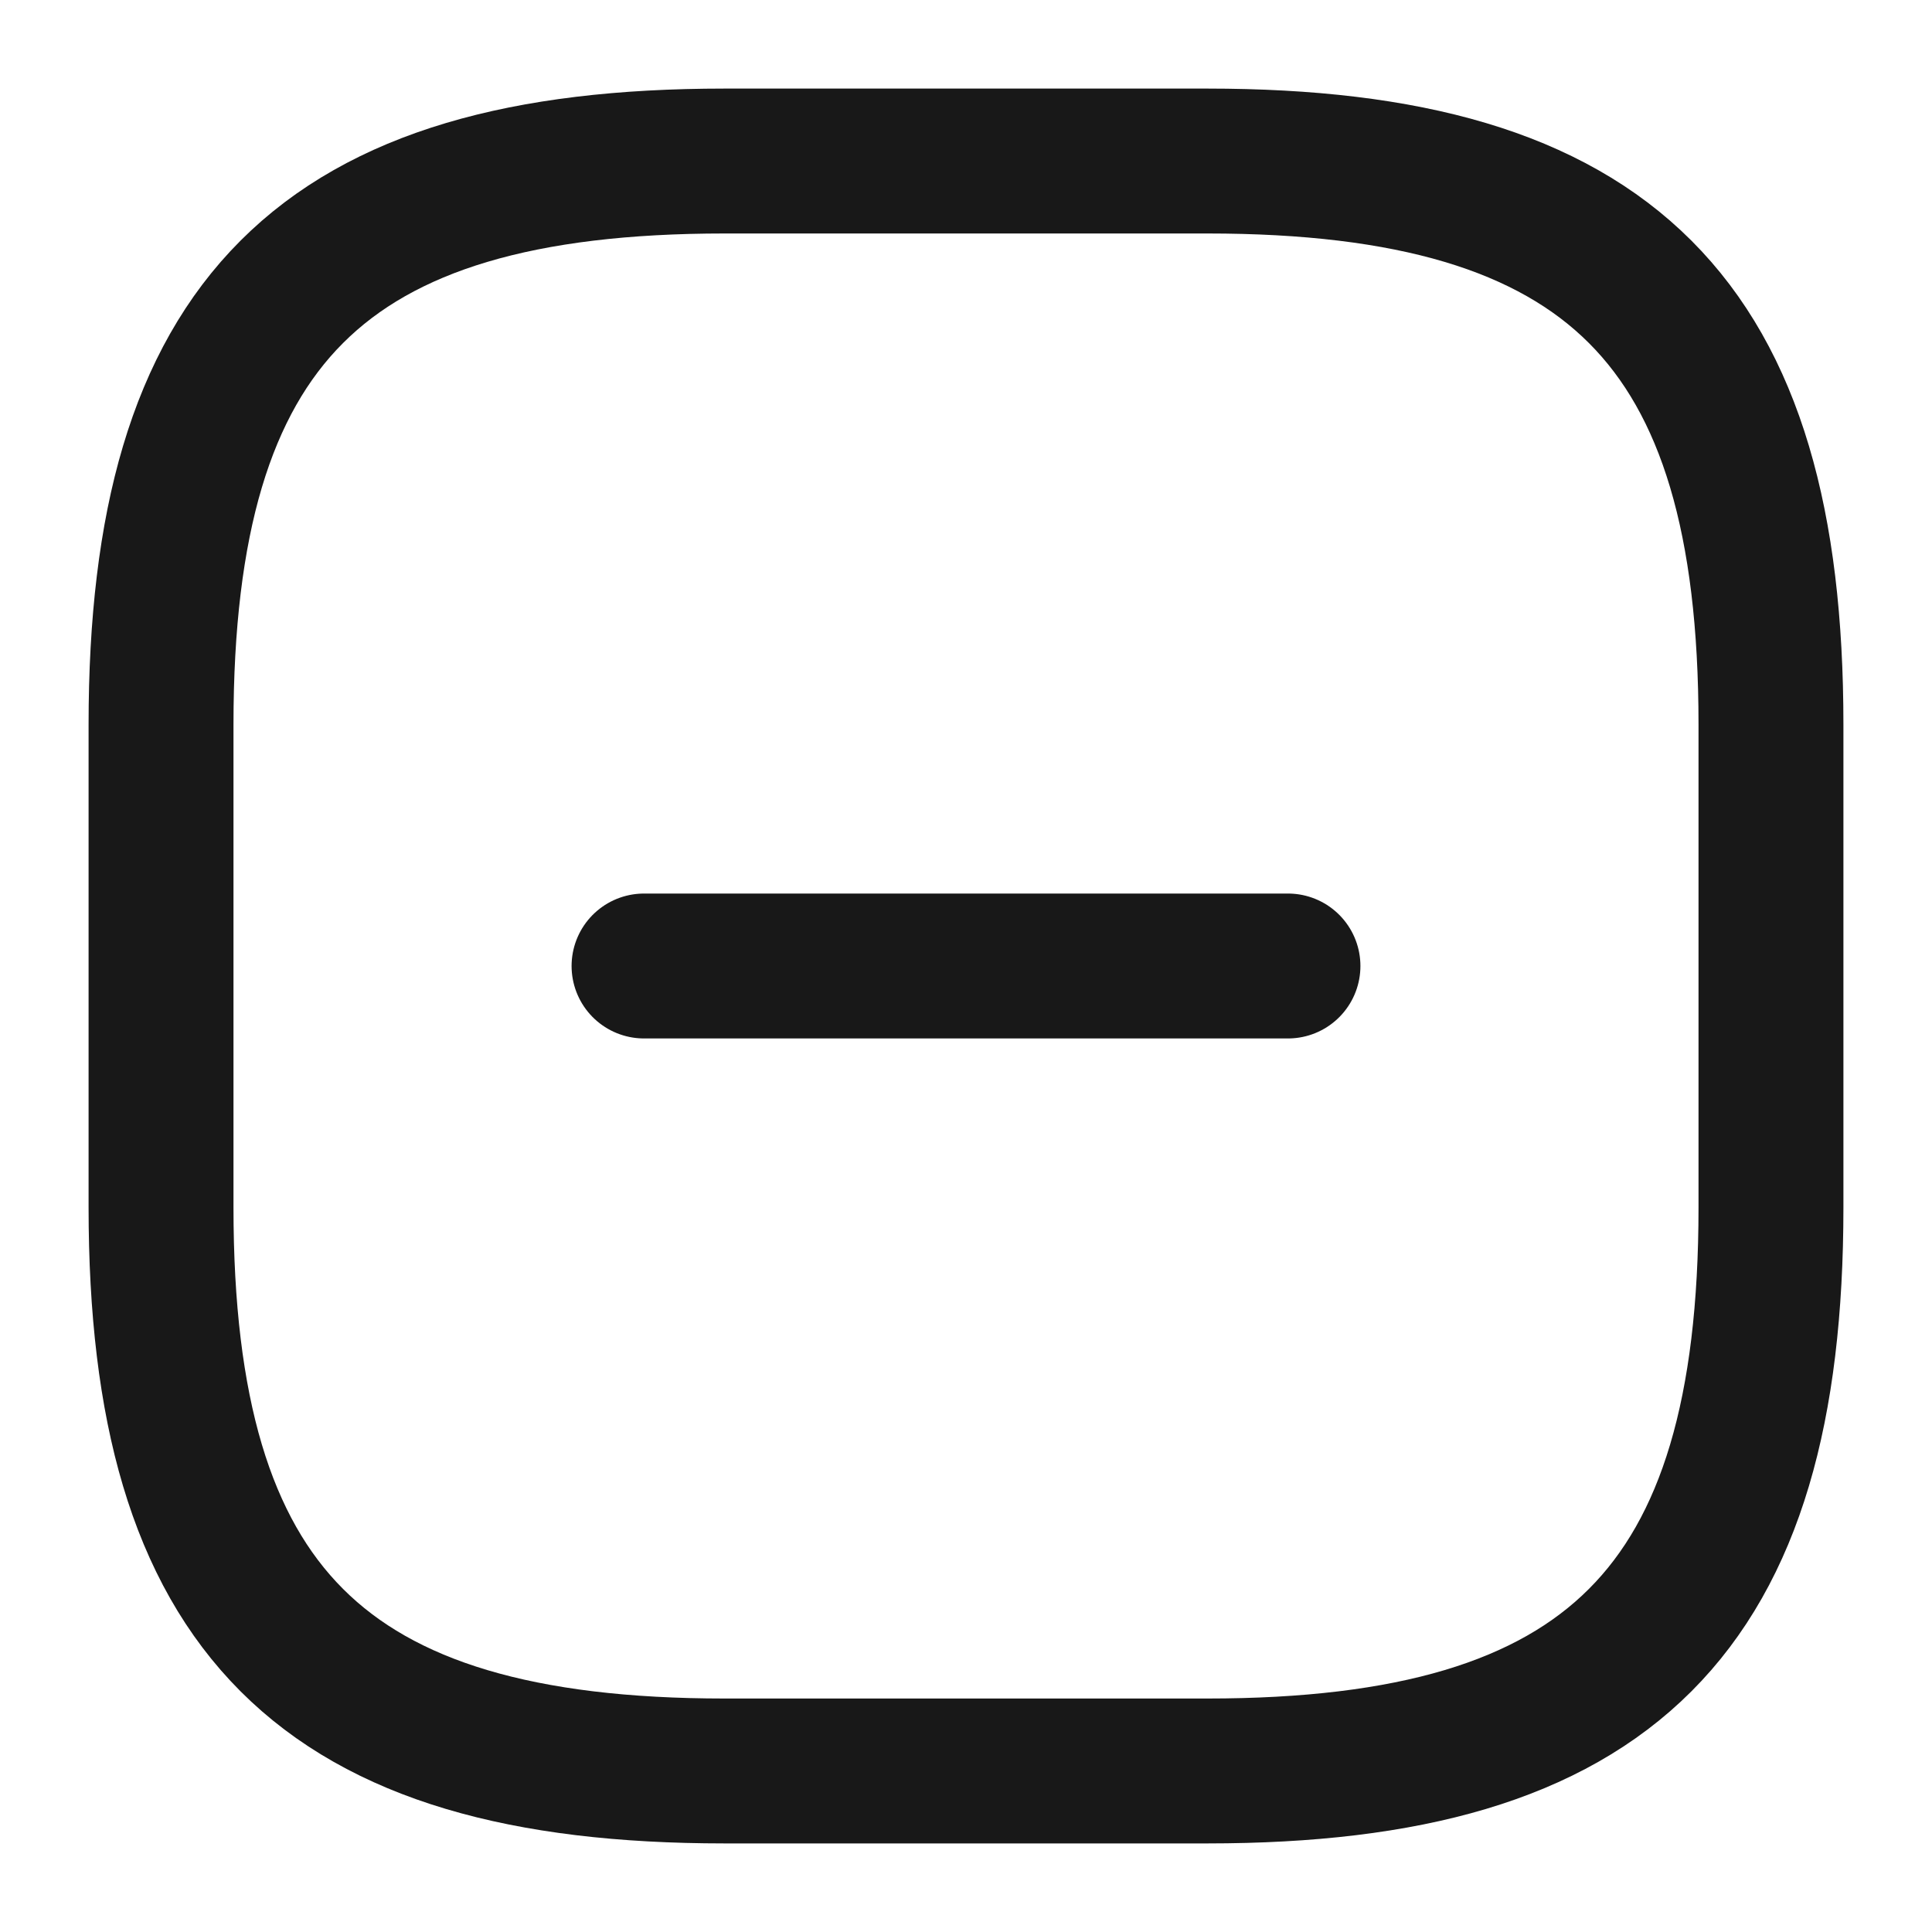 <svg width="20" height="20" viewBox="0 0 20 20" fill="none" xmlns="http://www.w3.org/2000/svg">
  <path d="M6.667 10H13.333" stroke="#181818" stroke-width="1.5" stroke-linecap="round" stroke-linejoin="round" />
  <path
    d="M7.5 18.333H12.5C16.666 18.333 18.333 16.666 18.333 12.5V7.5C18.333 3.333 16.666 1.667 12.5 1.667H7.5C3.333 1.667 1.667 3.333 1.667 7.5V12.5C1.667 16.666 3.333 18.333 7.5 18.333Z"
    stroke="#181818" stroke-width="1.5" stroke-linecap="round" stroke-linejoin="round" />
</svg>